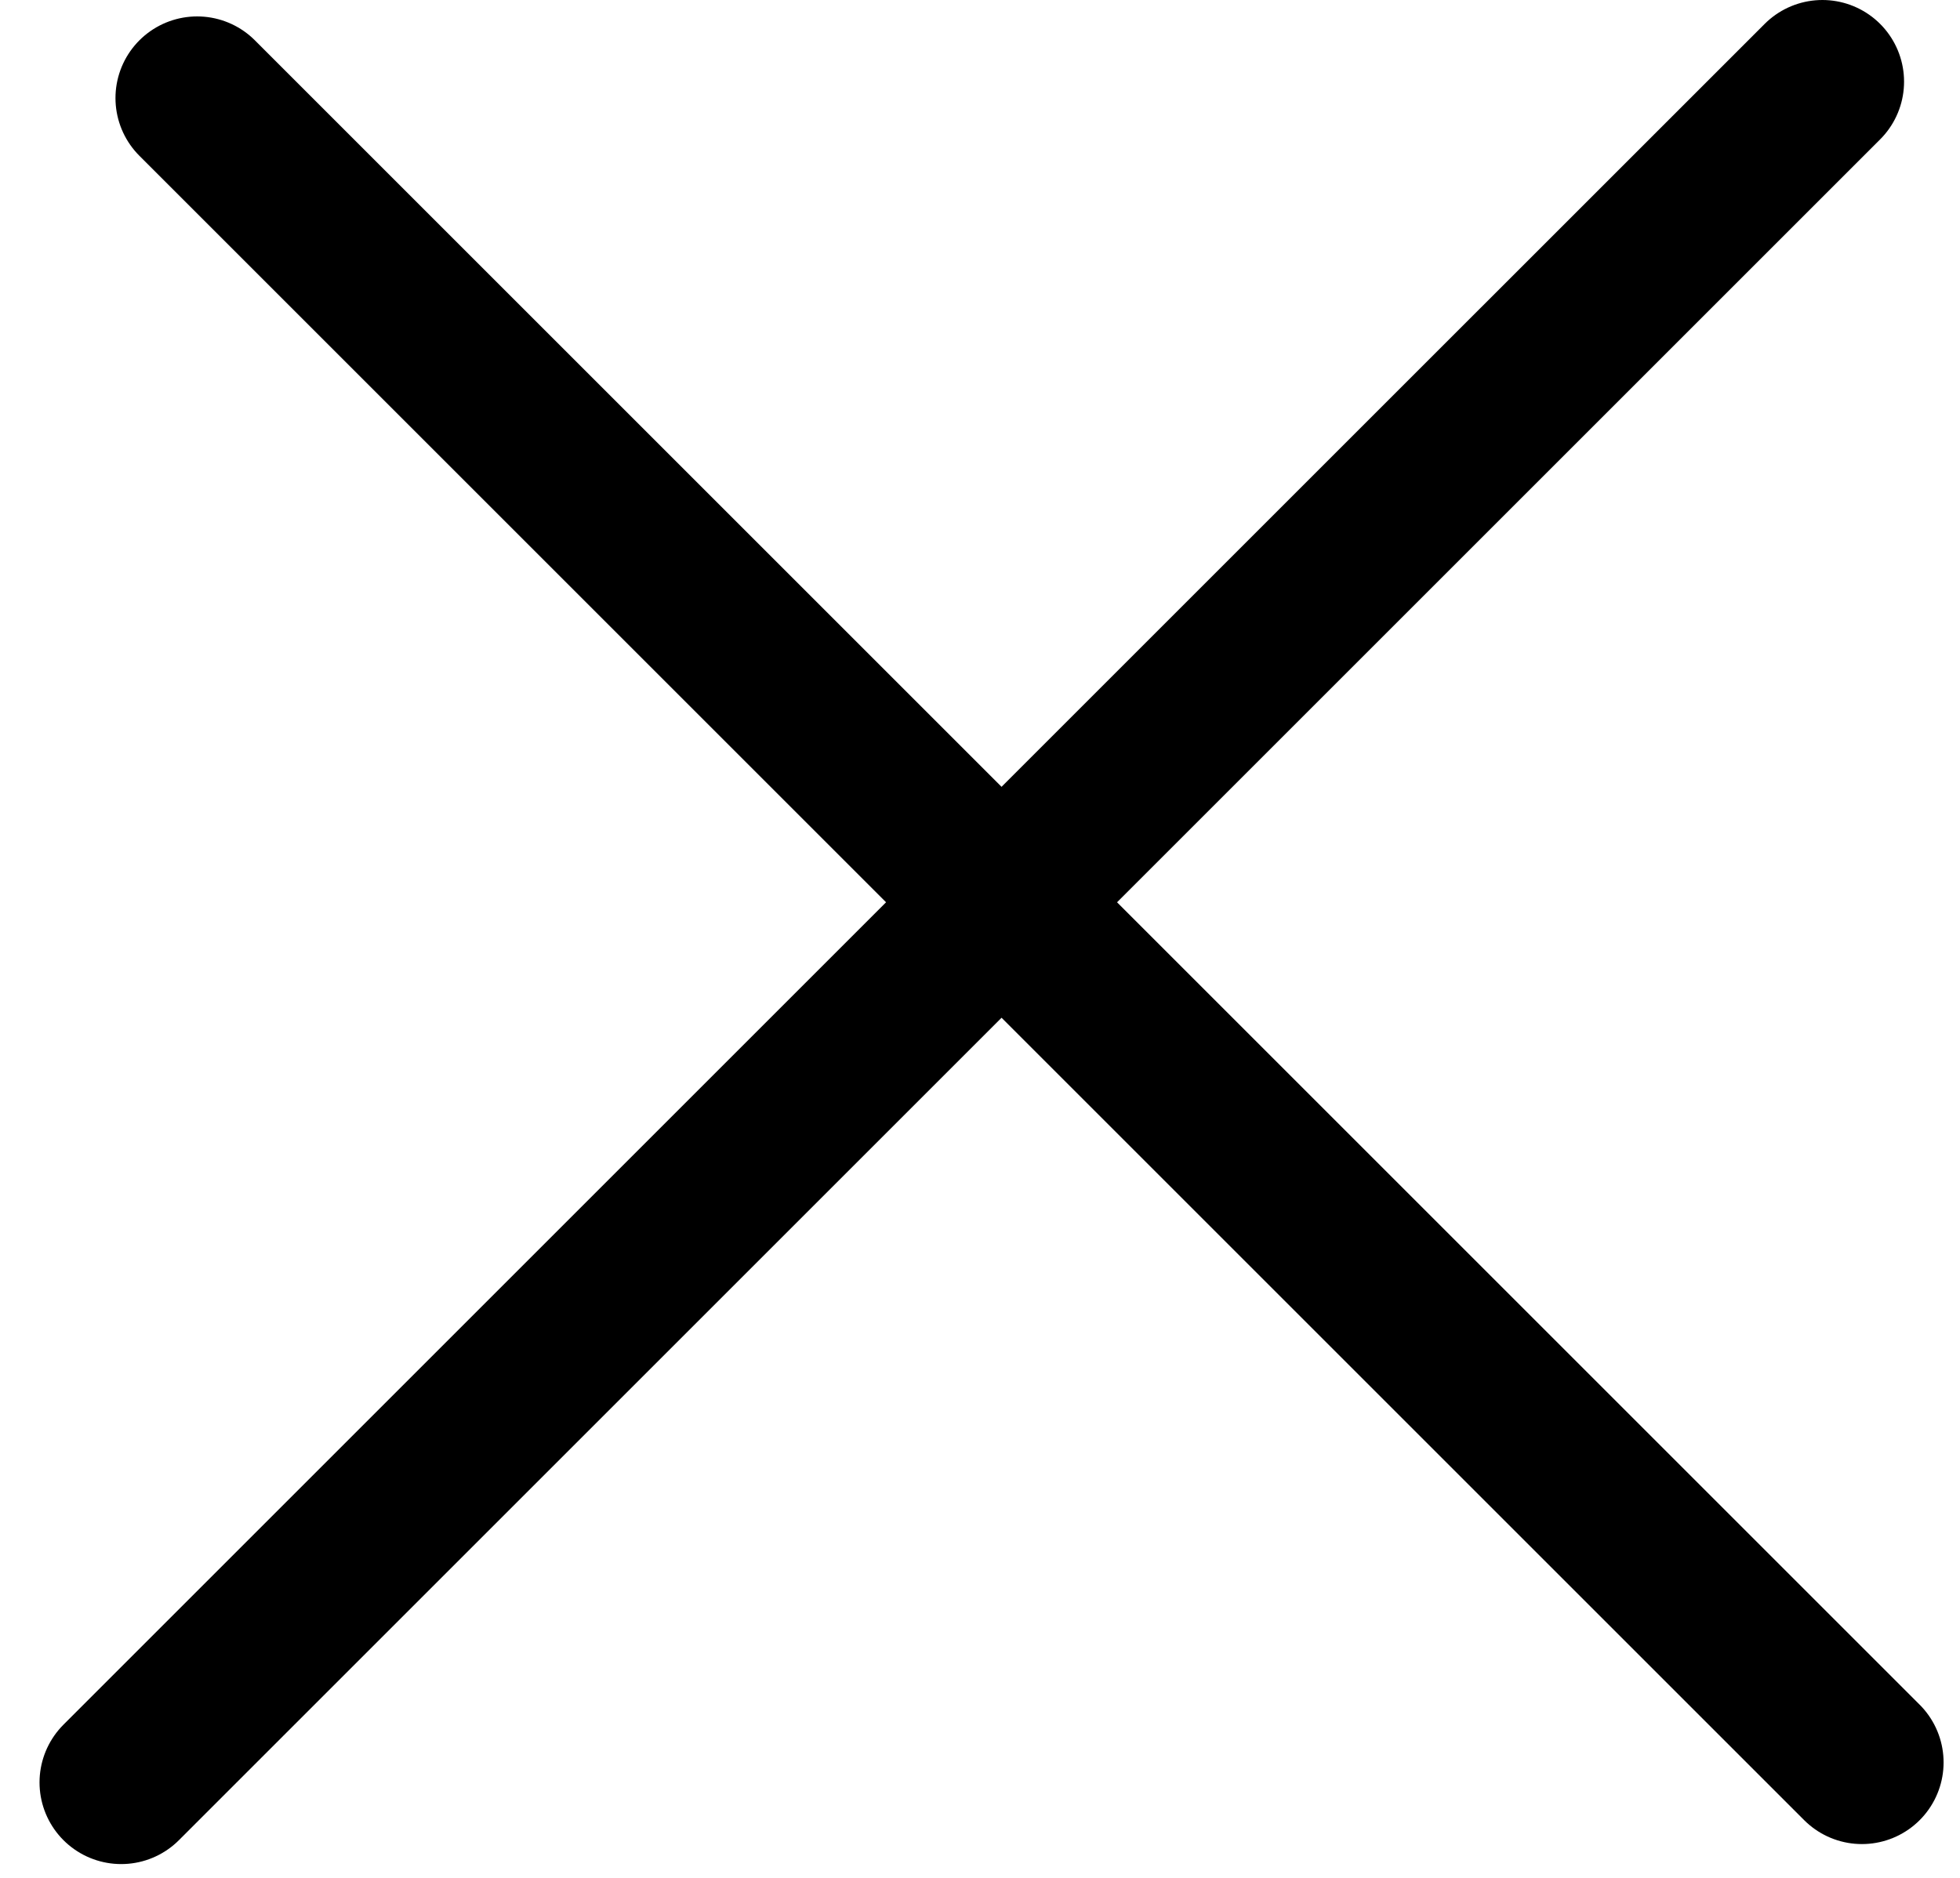 <svg width="24" height="23" viewBox="0 0 24 23" fill="none" xmlns="http://www.w3.org/2000/svg">
<line x1="2.414" y1="1.201" x2="22.799" y2="21.586" stroke="black" stroke-width="2" stroke-linecap="round"/>
<path d="M1.484 21.831L22.315 1" stroke="black" stroke-width="2" stroke-linecap="round"/>
</svg>
